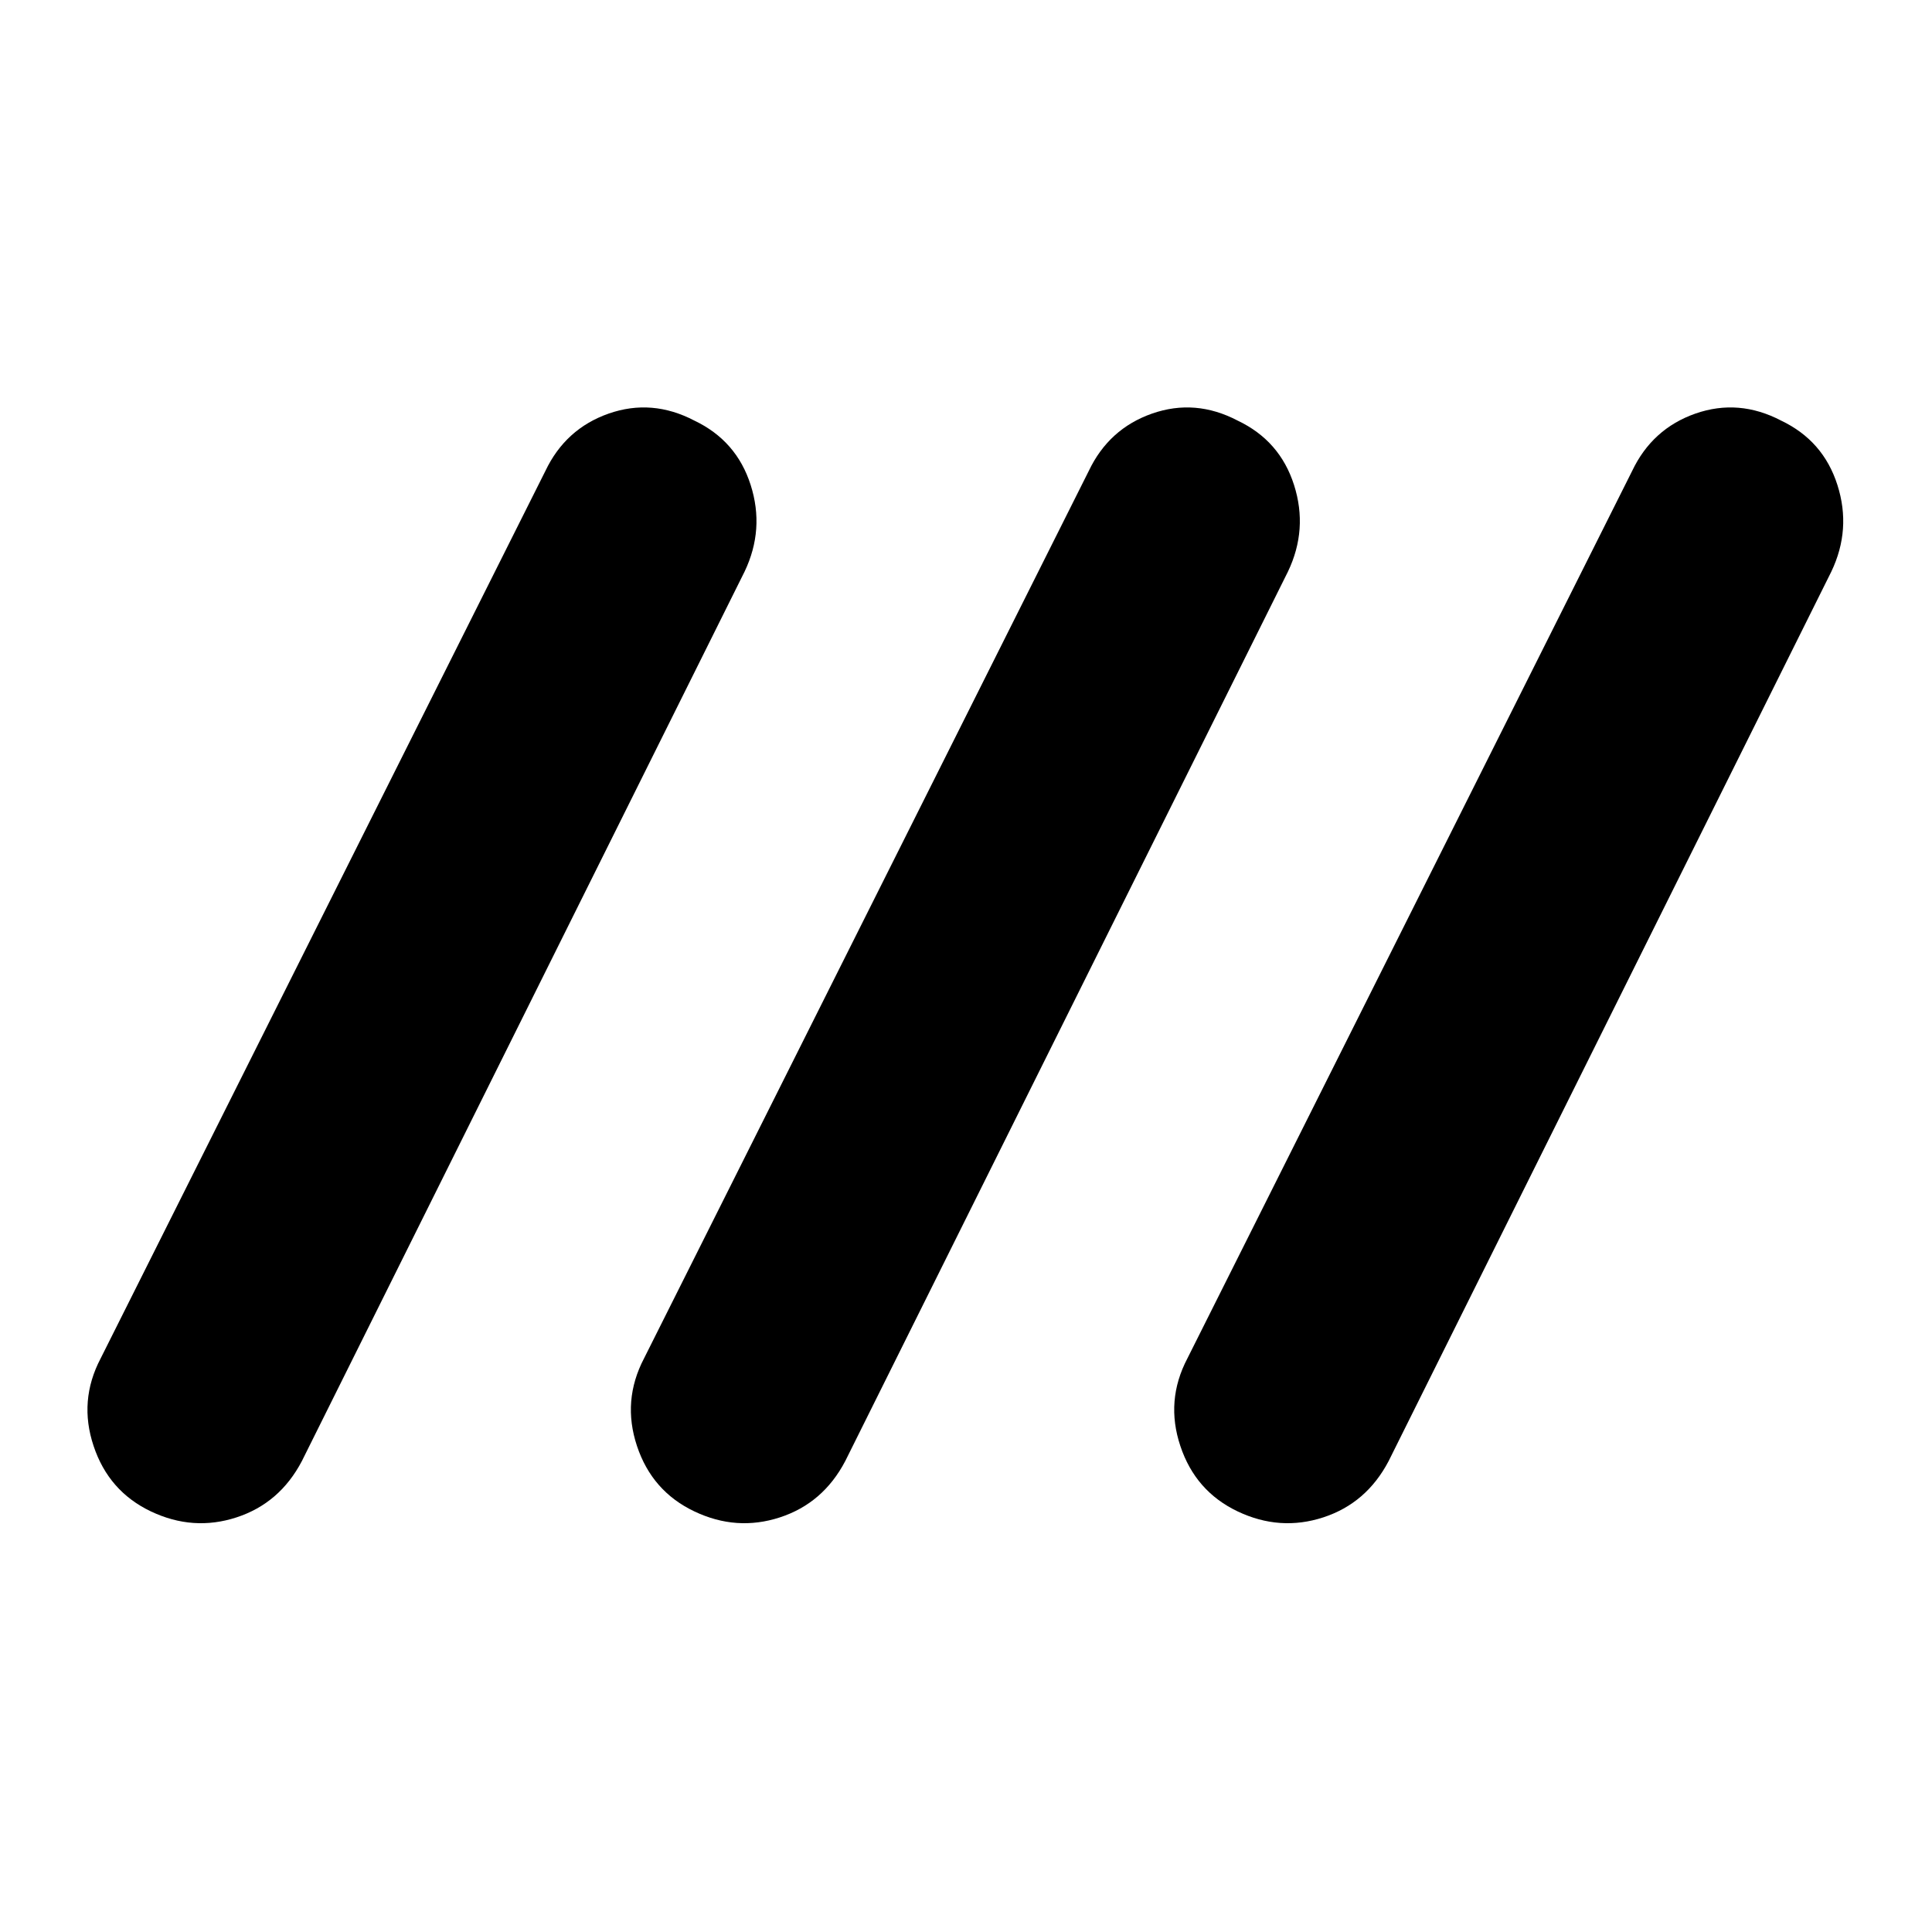 <svg xmlns="http://www.w3.org/2000/svg" height="20" width="20"><path d="M1.562 15.646q-.437-.208-.593-.677-.157-.469.073-.907l4.604-9.187q.208-.437.656-.594.448-.156.886.073.437.208.583.667.146.458-.063.896l-4.583 9.208q-.229.437-.677.583-.448.146-.886-.062Zm5.626 0q-.438-.208-.594-.677-.156-.469.073-.907l4.604-9.187q.208-.437.656-.594.448-.156.885.073.438.208.584.667.146.458-.063.896L8.75 15.125q-.229.437-.677.583-.448.146-.885-.062Zm5.624 0q-.437-.208-.593-.677-.157-.469.073-.907l4.604-9.187q.208-.437.656-.594.448-.156.886.073.437.208.583.667.146.458-.063.896l-4.583 9.208q-.229.437-.677.583-.448.146-.886-.062Z"/></svg>
